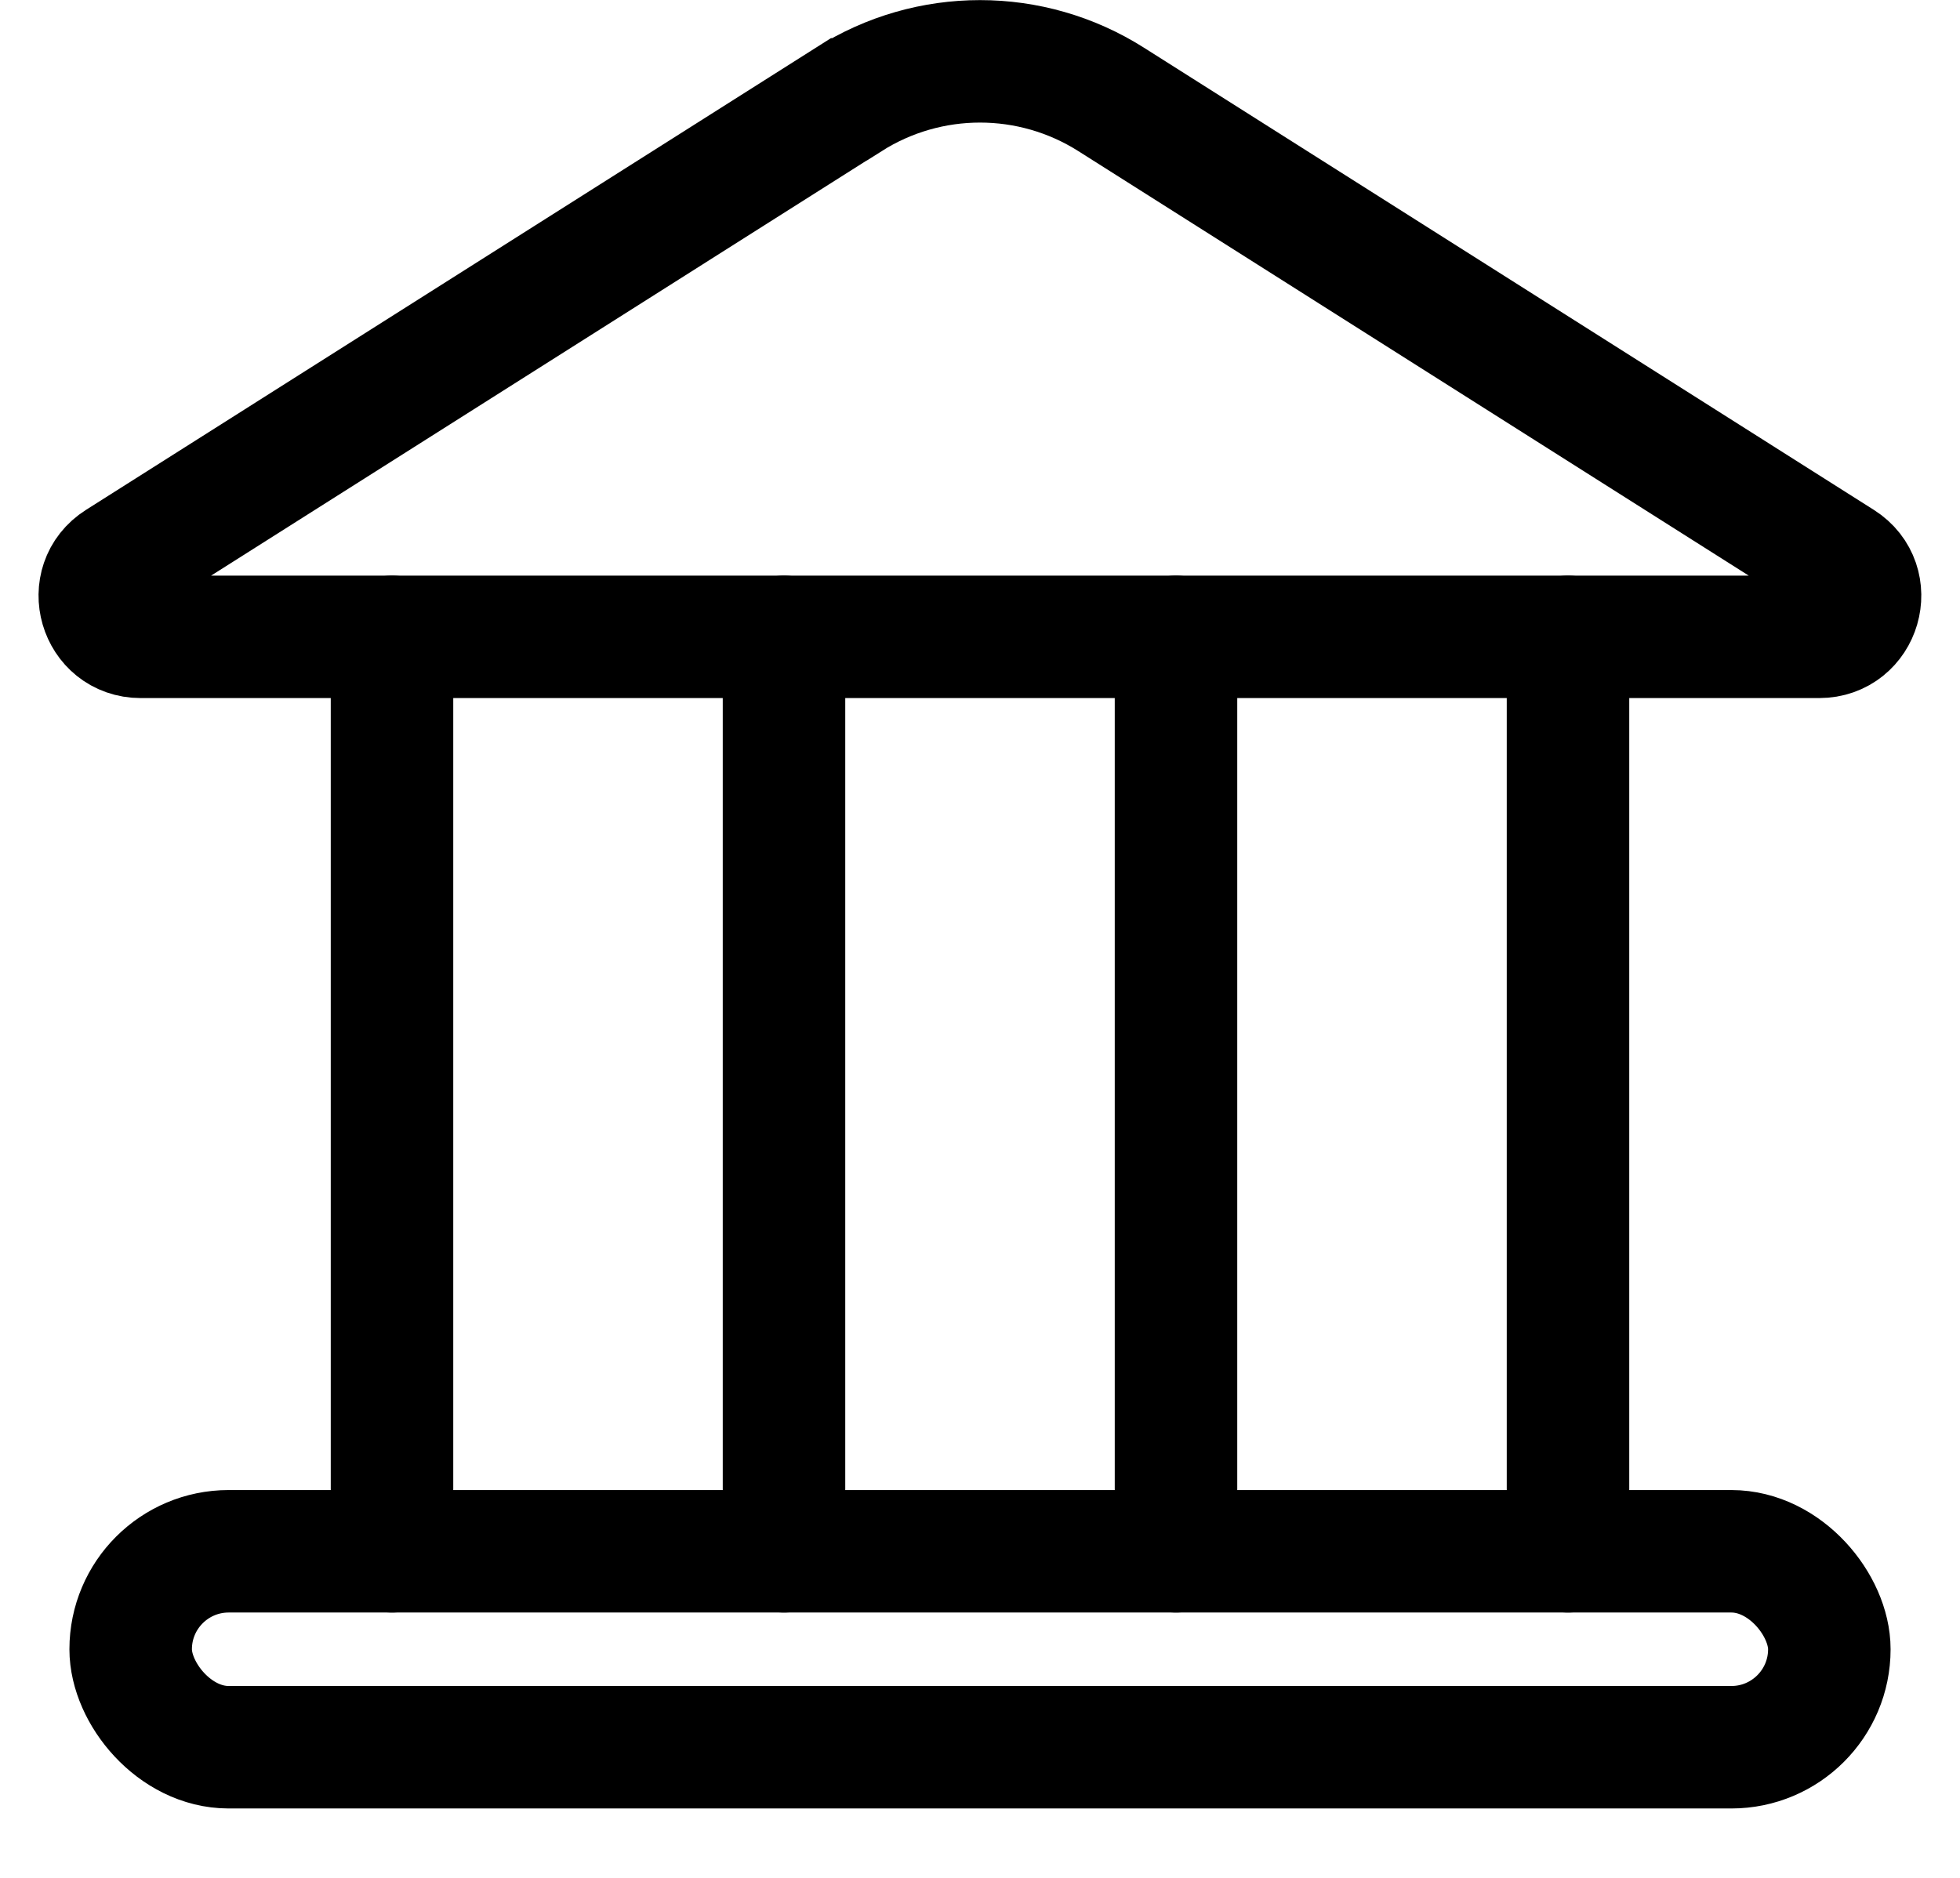 <svg fill="none" viewBox="0 0 24 23" xmlns="http://www.w3.org/2000/svg">
    <path d="m10.395 1.217c0.98-0.621 2.23-0.621 3.21 0l8.938 5.661c0.423 0.268 0.233 0.922-0.268 0.922h-20.552c-0.501 0-0.691-0.654-0.268-0.922l8.938-5.661z" clip-rule="evenodd" fill-rule="evenodd" stroke="currentColor" stroke-linecap="round" stroke-width="1.5"/>
    <rect x="1.6" y="19" width="20.8" height="2.4" rx="1.2" stroke="currentColor" stroke-linecap="round" stroke-width="1.5"/>
    <path d="m9.6 7.8v11.2" stroke="currentColor" stroke-linecap="round" stroke-width="1.5"/>
    <path d="m14.4 7.8v11.2" stroke="currentColor" stroke-linecap="round" stroke-width="1.5"/>
    <path d="m19.2 7.8v11.2" stroke="currentColor" stroke-linecap="round" stroke-width="1.5"/>
    <path d="m4.8 7.8v11.2" stroke="currentColor" stroke-linecap="round" stroke-width="1.5"/>
</svg>
